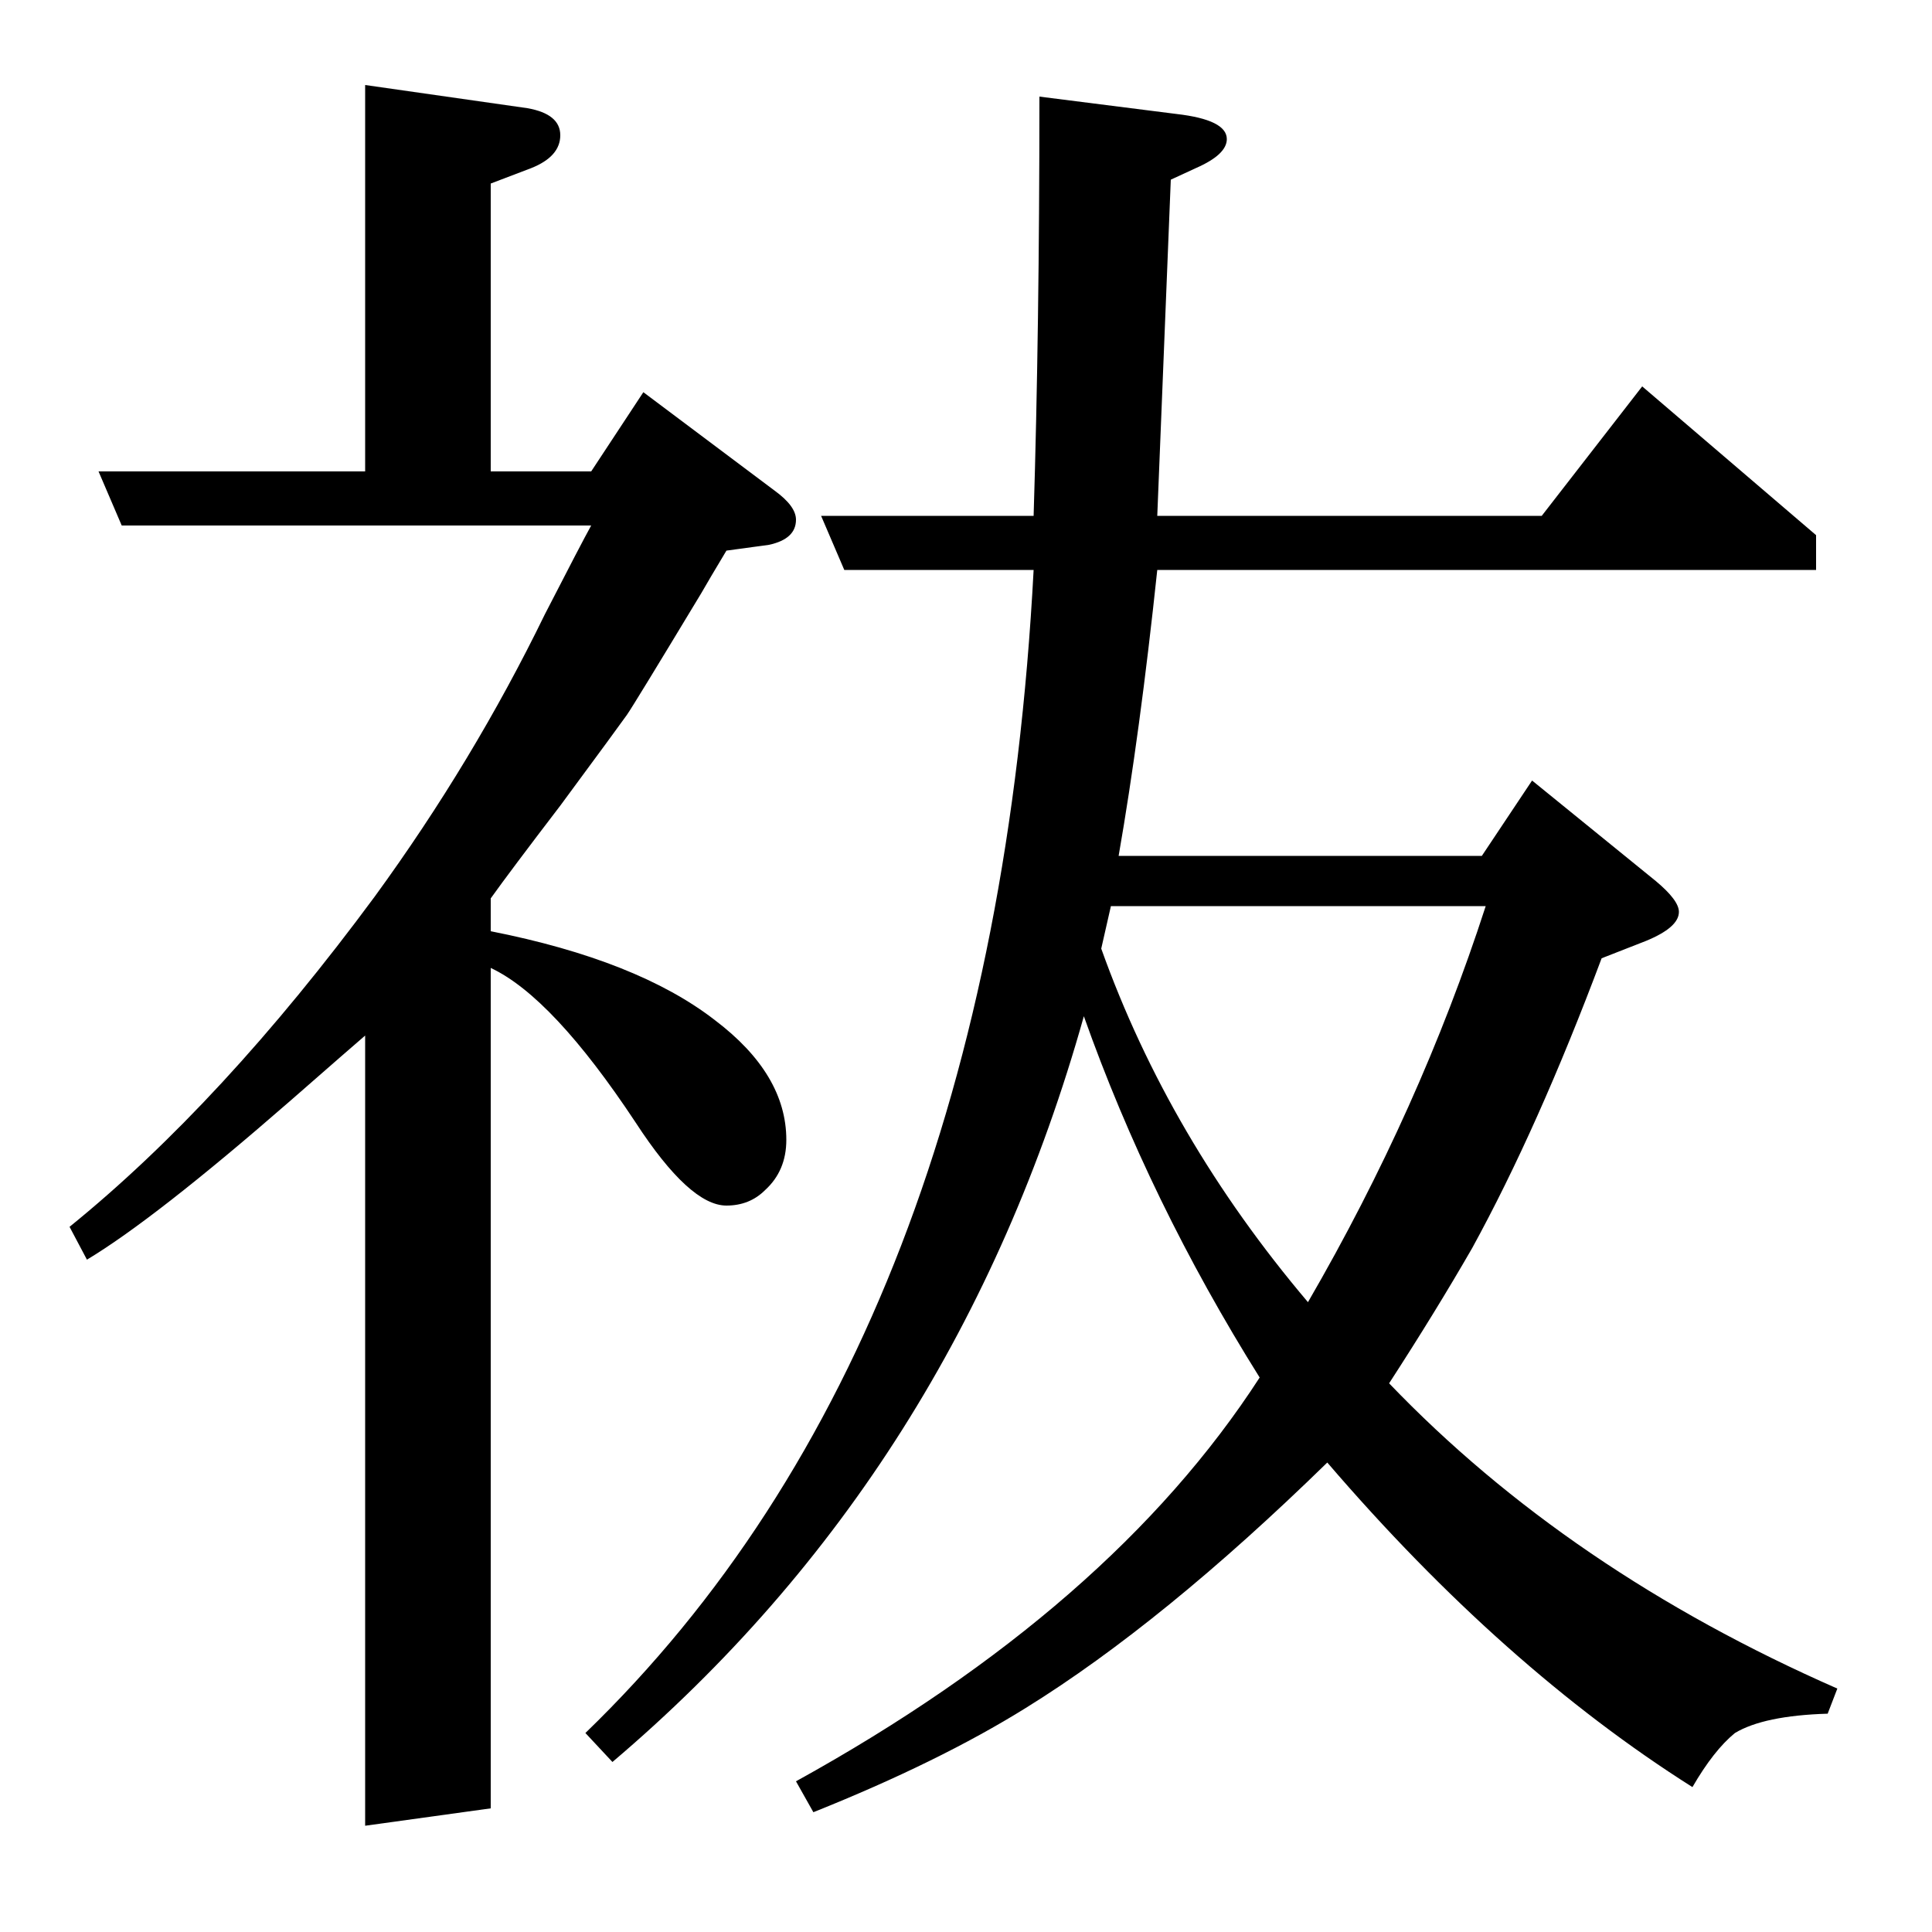 <?xml version="1.0" standalone="no"?>
<!DOCTYPE svg PUBLIC "-//W3C//DTD SVG 1.1//EN" "http://www.w3.org/Graphics/SVG/1.1/DTD/svg11.dtd" >
<svg xmlns="http://www.w3.org/2000/svg" xmlns:xlink="http://www.w3.org/1999/xlink" version="1.1" viewBox="0 -120 1000 1000">
  <g transform="matrix(1 0 0 -1 0 880)">
   <path fill="currentColor"
d="M303 103q211 204 232 602h-98l-12 28h110q3 97 3 217l71 -9q26 -3 26 -13q0 -8 -16 -15l-13 -6l-7 -174h199l52 67l90 -77v-18h-341q-9 -85 -20 -148h188l26 39l64 -52q12 -10 12 -16q0 -8 -17 -15l-23 -9q-33 -88 -67 -150q-19 -33 -43 -70q93 -97 232 -158l-5 -13
q-33 -1 -48 -10q-11 -9 -22 -28q-98 62 -189 168q-85 -83 -156 -127q-45 -28 -110 -54l-9 16q163 90 240 209q-57 91 -91 187q-66 -235 -244 -386zM575 531l-5 -22q35 -98 107 -183q58 100 92 205h-194zM189 464q-7 -6 -39 -34q-70 -61 -105 -82l-9 17q79 64 158 171
q51 70 88 146q19 37 24 46h-243l-12 28h138v200l84 -12q17 -3 17 -14t-15 -17l-21 -8v-149h52l27 41l68 -51q11 -8 11 -15q0 -10 -14 -13l-22 -3q-9 -15 -13 -22q-35 -58 -38.5 -63t-34.5 -47q-26 -34 -36 -48v-17q76 -15 116 -46q37 -28 37 -62q0 -16 -11 -26q-8 -8 -20 -8
q-19 0 -47 43q-43 65 -75 80v-435l-65 -9v409z" />
  </g>

</svg>
